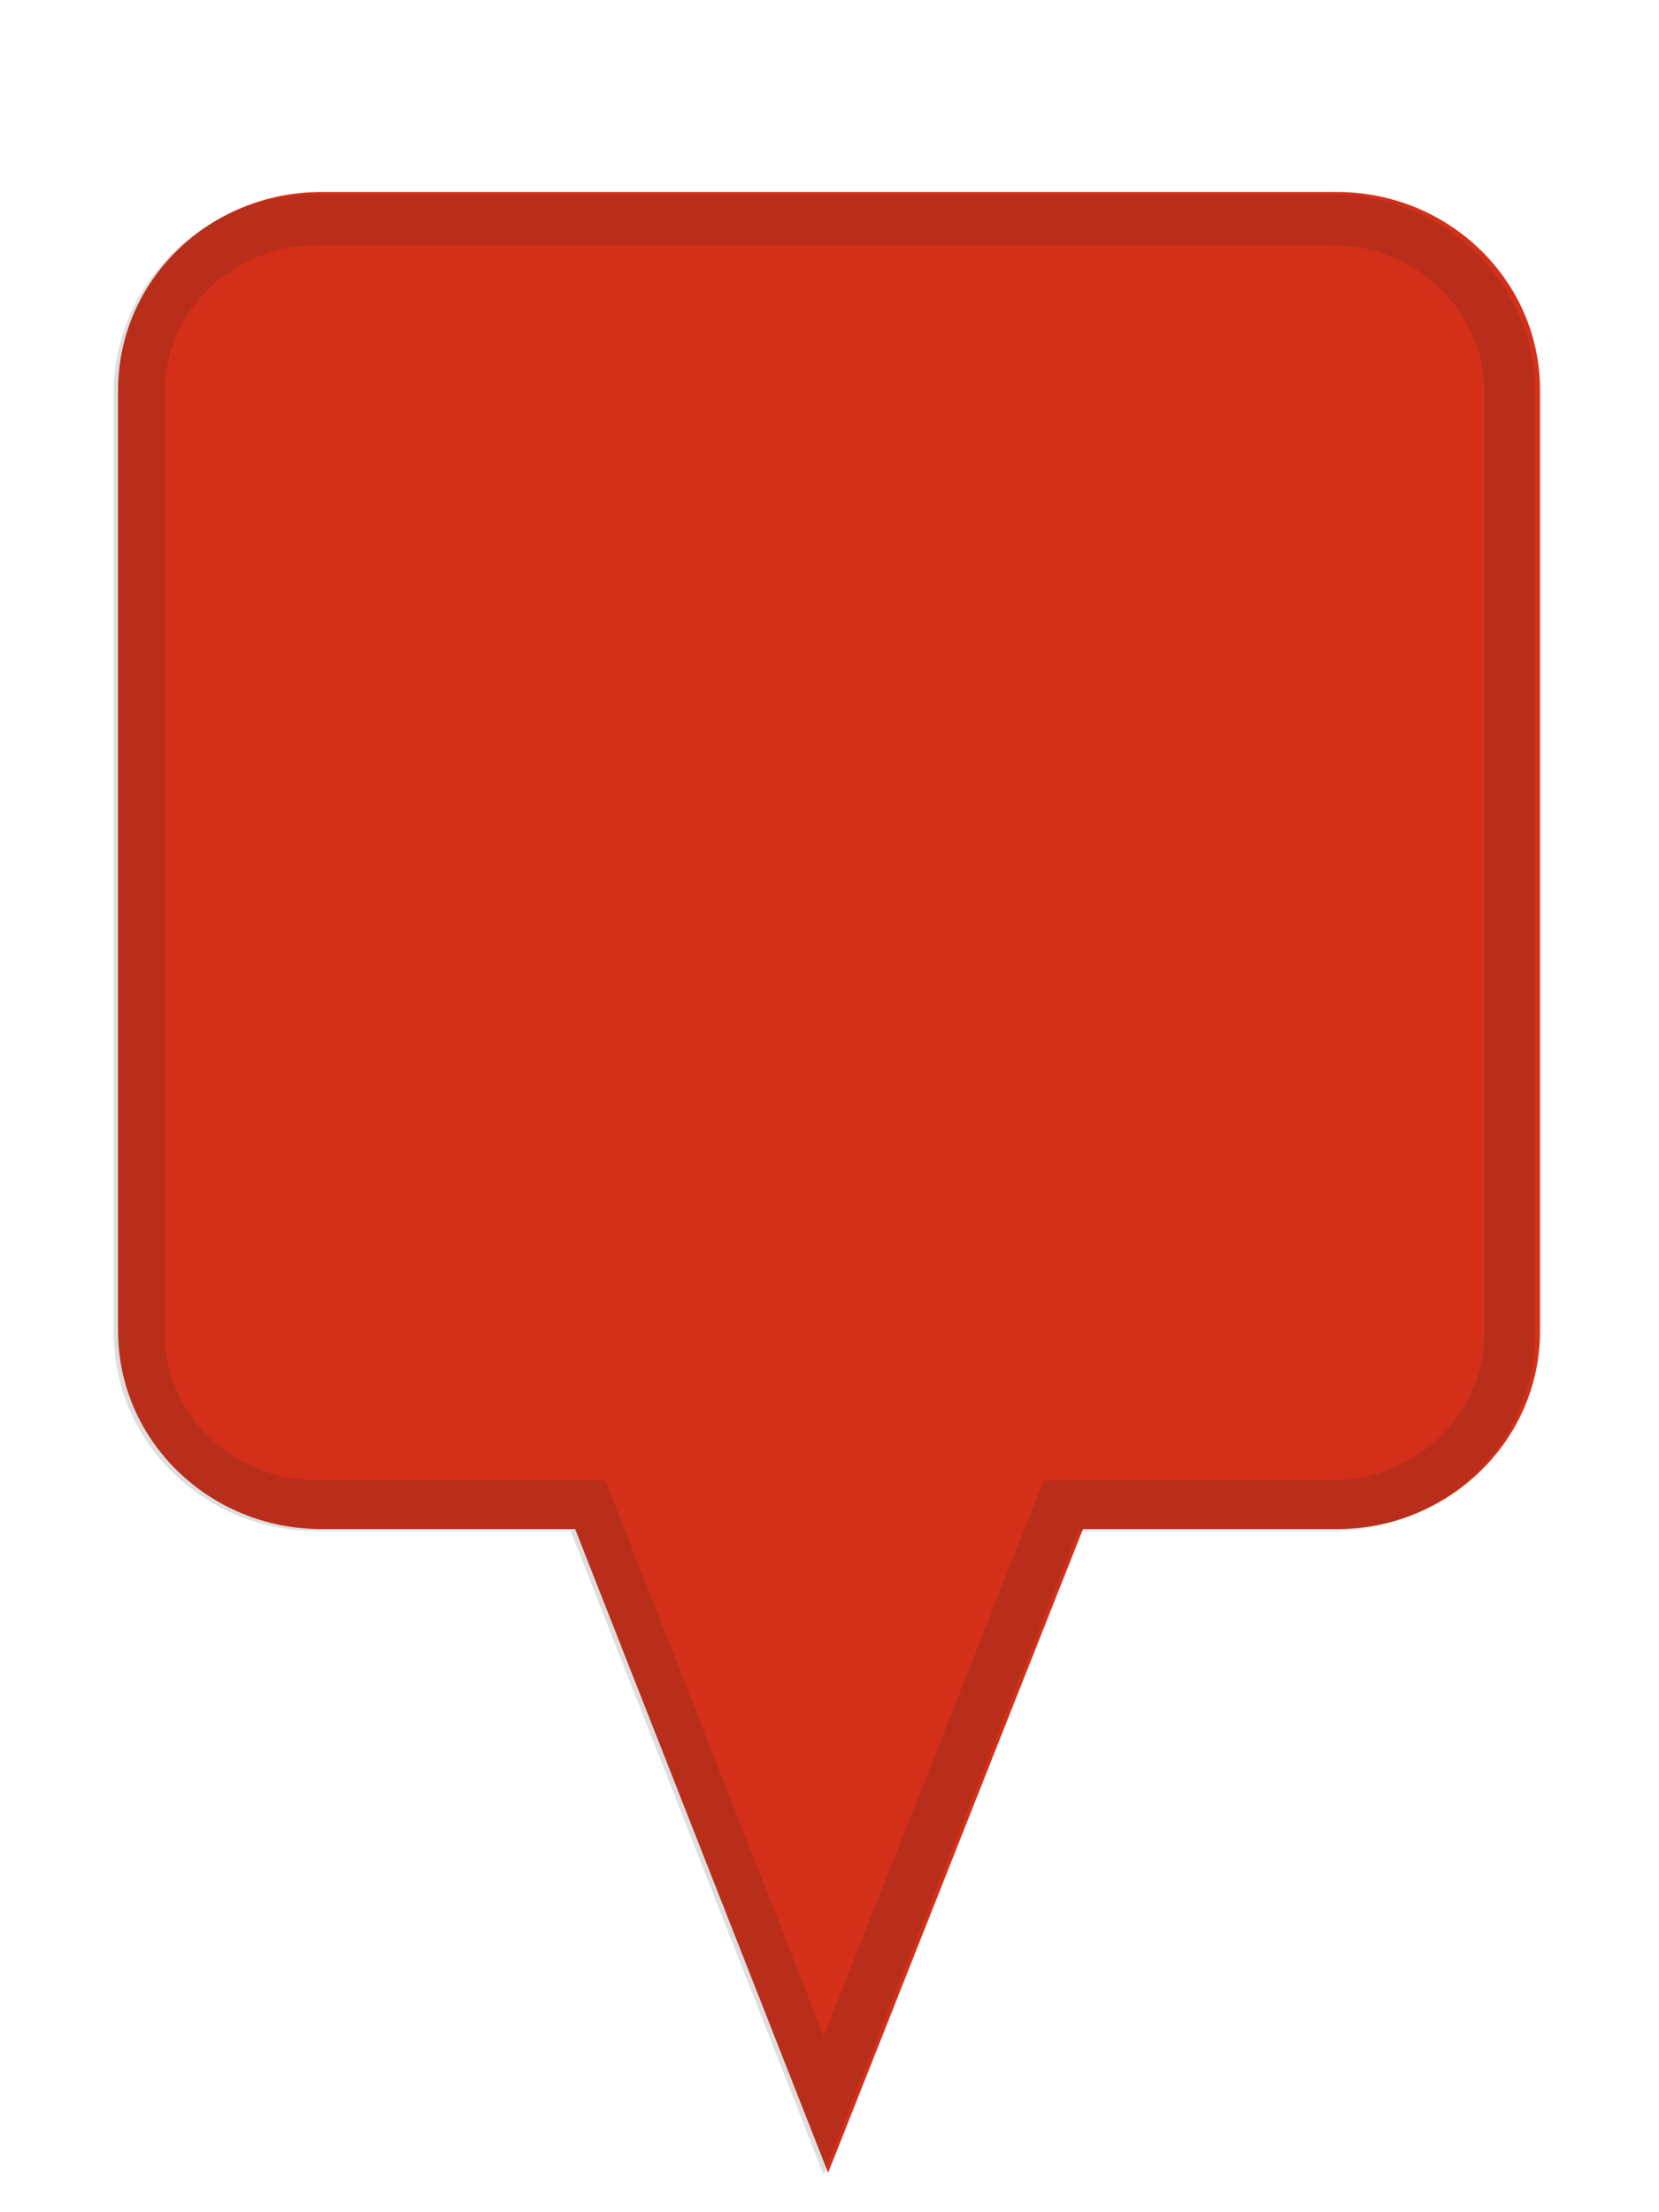 <svg width="33" height="44" viewBox="0 0 35 45" xmlns="http://www.w3.org/2000/svg"><path d="M28.205 3.217H6.777c-2.367 0-4.286 1.87-4.286 4.179v19.847c0 2.308 1.919 4.179 4.286 4.179h5.357l5.337 13.58 5.377-13.58h5.357c2.366 0 4.285-1.87 4.285-4.179V7.396c0-2.308-1.919-4.179-4.285-4.179" fill="#D43019"></path><g opacity=".15" transform="matrix(1.071 0 0 -1.071 -233.22 146.783)"><path d="M244 134h-20c-2.209 0-4-1.746-4-3.9v-18.525c0-2.154 1.791-3.9 4-3.9h5L233.982 95 239 107.675h5c2.209 0 4 1.746 4 3.9V130.1c0 2.154-1.791 3.9-4 3.9m0-1c1.654 0 3-1.301 3-2.9v-18.525c0-1.599-1.346-2.9-3-2.9h-5.68l-.25-.632-4.084-10.318-4.055 10.316-.249.634H224c-1.654 0-3 1.301-3 2.9V130.1c0 1.599 1.346 2.9 3 2.9h20" fill="#231f20"></path></g></svg>